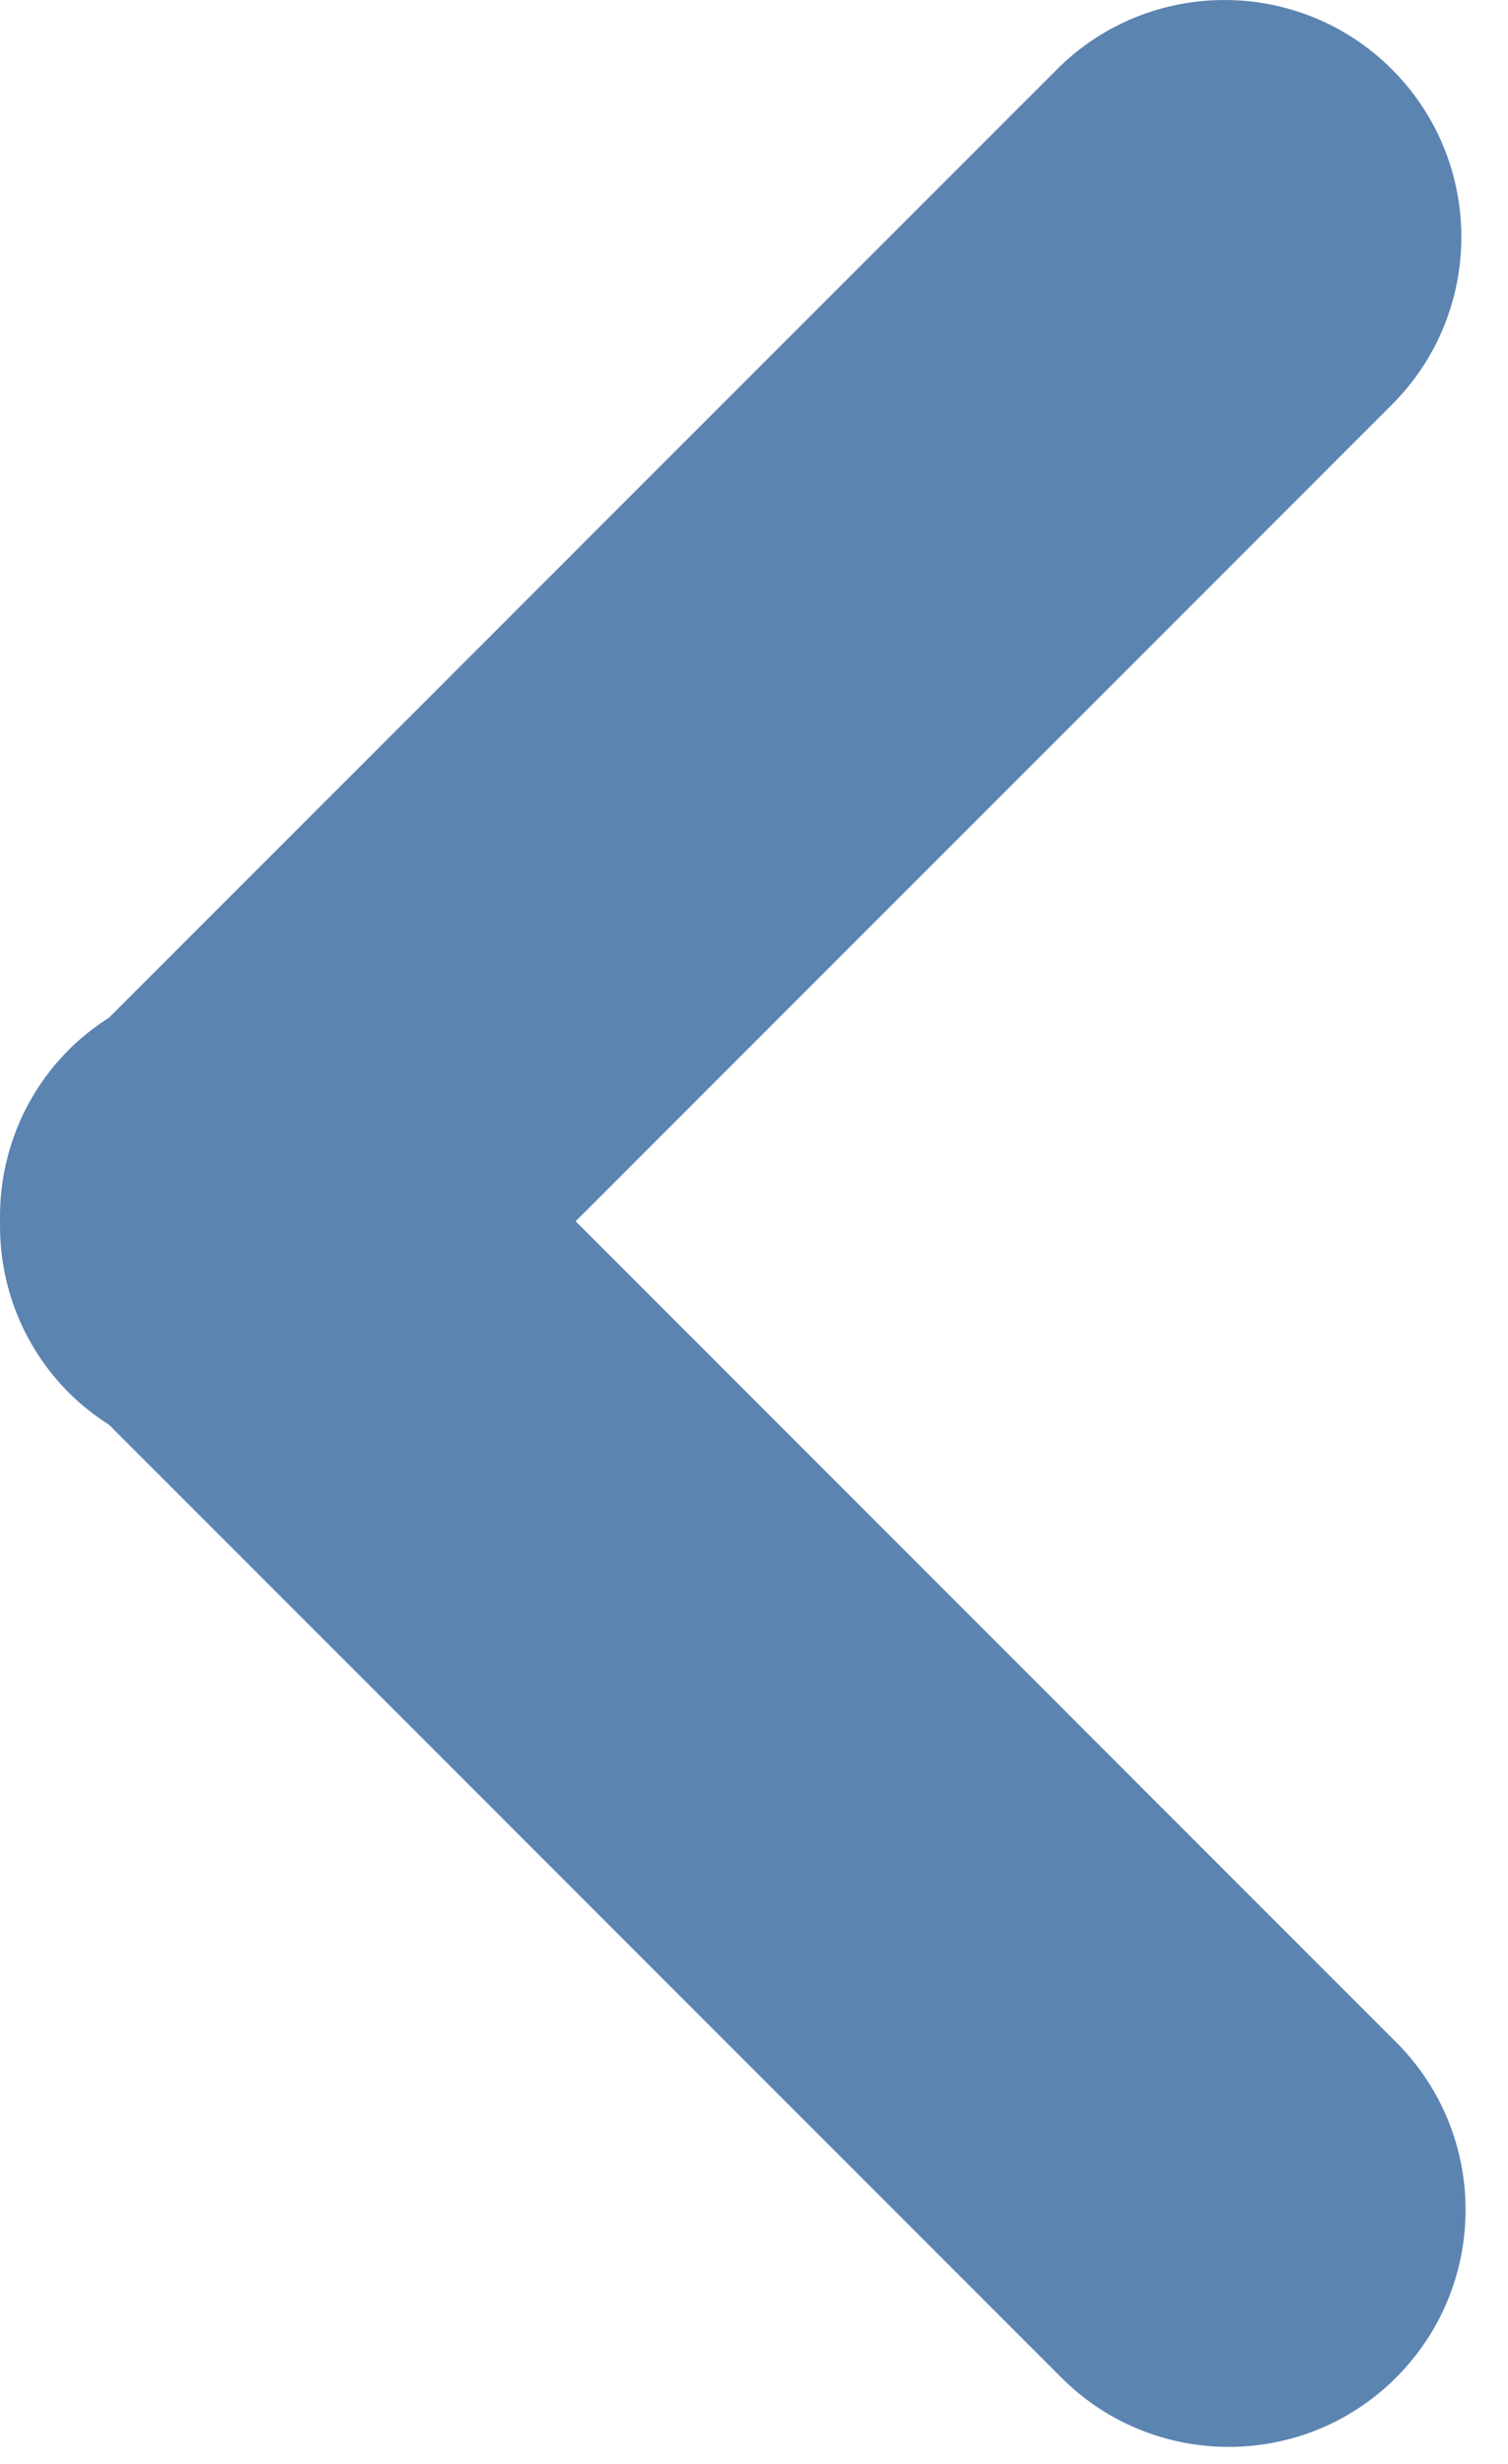 <svg width="30" height="49" viewBox="0 0 30 49" fill="none" xmlns="http://www.w3.org/2000/svg">
<path d="M1.373 20.87C1.62 20.624 1.888 20.416 2.169 20.236L21.027 1.379C22.867 -0.459 25.851 -0.46 27.692 1.38C29.532 3.22 29.532 6.204 27.692 8.045L11.452 24.285L27.776 40.61C29.616 42.45 29.616 45.433 27.776 47.275C26.855 48.197 25.648 48.656 24.444 48.656C23.239 48.656 22.031 48.197 21.112 47.275L2.169 28.331C1.888 28.151 1.618 27.943 1.373 27.697C0.432 26.756 -0.022 25.517 0.001 24.284C-0.022 23.05 0.432 21.812 1.373 20.87Z" fill="#5B84B1"/>
</svg>
